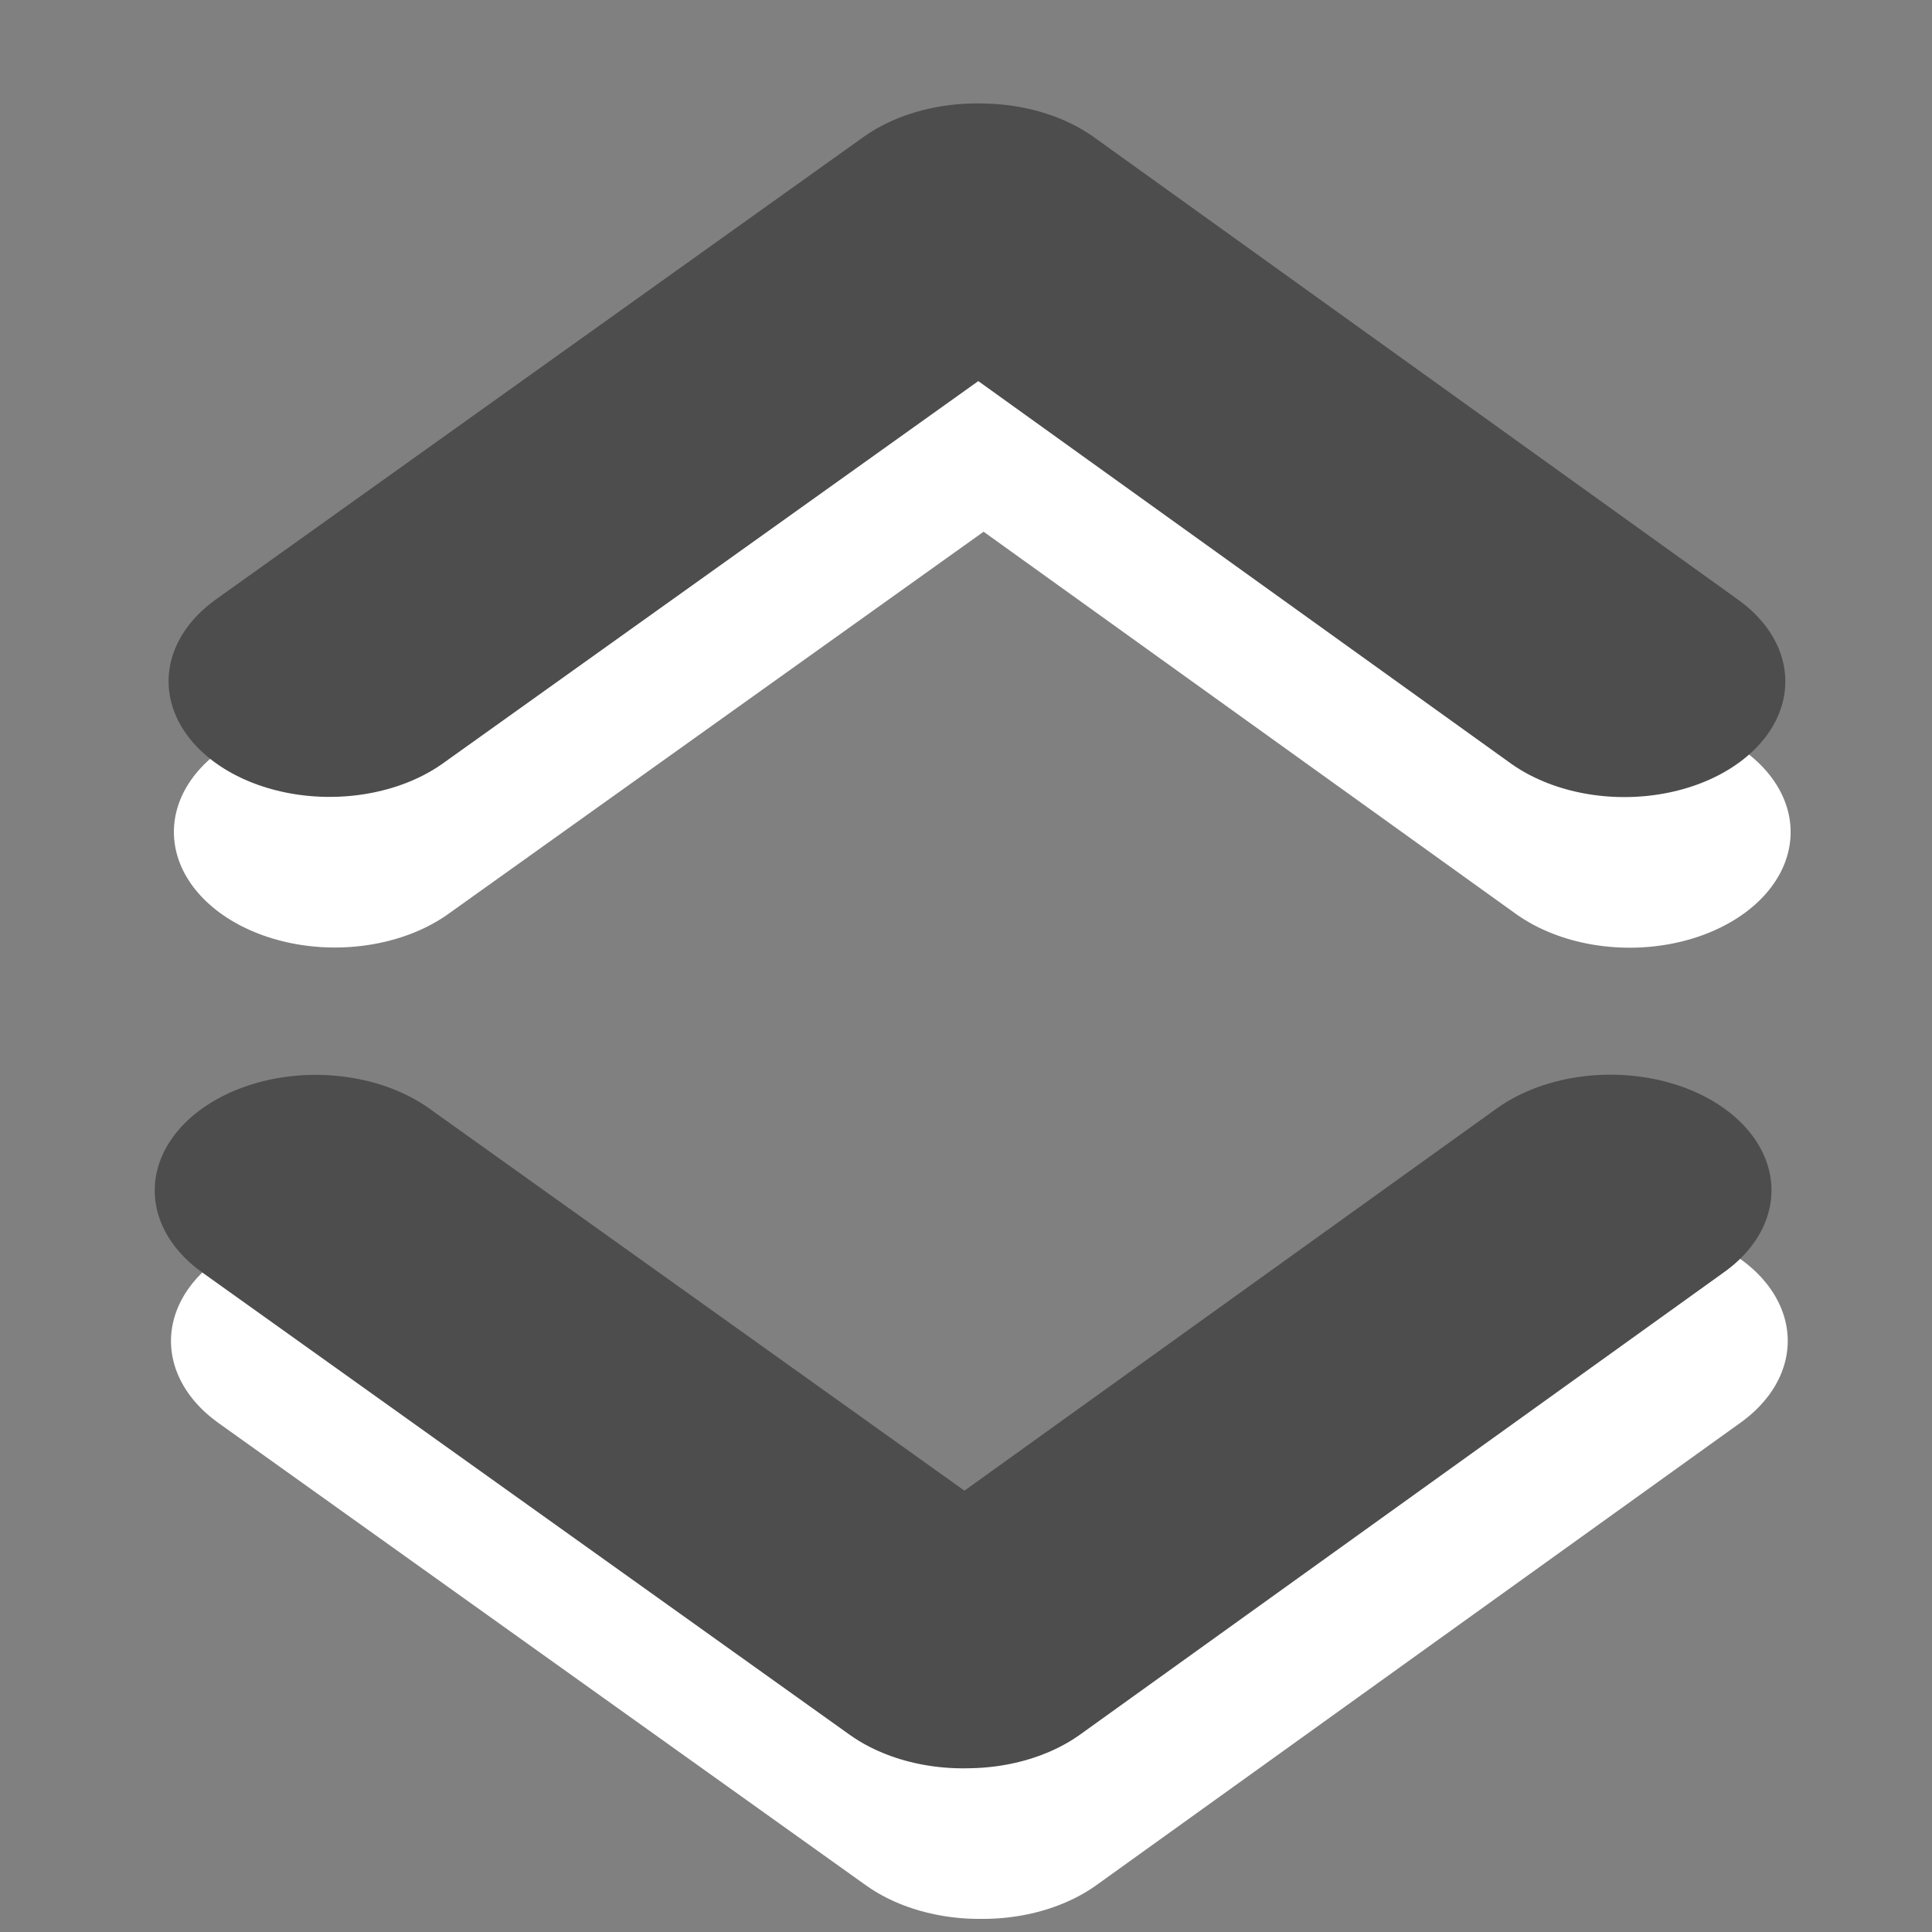 <?xml version="1.0" encoding="UTF-8" standalone="no"?>
<!-- Created with Inkscape (http://www.inkscape.org/) -->

<svg
   xmlns:dc="http://purl.org/dc/elements/1.1/"
   xmlns:cc="http://creativecommons.org/ns#"
   xmlns:rdf="http://www.w3.org/1999/02/22-rdf-syntax-ns#"
   xmlns:svg="http://www.w3.org/2000/svg"
   xmlns="http://www.w3.org/2000/svg"
   xmlns:sodipodi="http://sodipodi.sourceforge.net/DTD/sodipodi-0.dtd"
   xmlns:inkscape="http://www.inkscape.org/namespaces/inkscape"
   width="12"
   height="12"
   id="svg2"
   sodipodi:version="0.32"
   inkscape:version="0.47pre4 r22446"
   sodipodi:docname="monoworks-controls-icons.svg"
   inkscape:output_extension="org.inkscape.output.svg.inkscape"
   version="1.0"
   inkscape:export-filename="/home/andy/Mono/MonoWorks/Controls/icons/expand.png"
   inkscape:export-xdpi="90"
   inkscape:export-ydpi="90">
  <rect width="100%" height="100%" fill="#808080" stroke="none"/>
  <defs
     id="defs4">
    <inkscape:perspective
       sodipodi:type="inkscape:persp3d"
       inkscape:vp_x="0 : 526.18109 : 1"
       inkscape:vp_y="0 : 1000 : 0"
       inkscape:vp_z="744.09448 : 526.18109 : 1"
       inkscape:persp3d-origin="372.04724 : 350.78739 : 1"
       id="perspective10" />
    <inkscape:perspective
       id="perspective3621"
       inkscape:persp3d-origin="0.5 : 0.33333333 : 1"
       inkscape:vp_z="1 : 0.5 : 1"
       inkscape:vp_y="0 : 1000 : 0"
       inkscape:vp_x="0 : 0.5 : 1"
       sodipodi:type="inkscape:persp3d" />
    <inkscape:perspective
       id="perspective3621-8"
       inkscape:persp3d-origin="0.5 : 0.33333333 : 1"
       inkscape:vp_z="1 : 0.5 : 1"
       inkscape:vp_y="0 : 1000 : 0"
       inkscape:vp_x="0 : 0.5 : 1"
       sodipodi:type="inkscape:persp3d" />
    <inkscape:perspective
       id="perspective3672"
       inkscape:persp3d-origin="0.5 : 0.33333333 : 1"
       inkscape:vp_z="1 : 0.5 : 1"
       inkscape:vp_y="0 : 1000 : 0"
       inkscape:vp_x="0 : 0.5 : 1"
       sodipodi:type="inkscape:persp3d" />
  </defs>
  <sodipodi:namedview
     id="base"
     pagecolor="#ffffff"
     bordercolor="#666666"
     borderopacity="1.0"
     gridtolerance="10000"
     guidetolerance="10"
     objecttolerance="10"
     inkscape:pageopacity="0.0"
     inkscape:pageshadow="2"
     inkscape:zoom="76.916667"
     inkscape:cx="6"
     inkscape:cy="6"
     inkscape:document-units="px"
     inkscape:current-layer="layer6"
     showgrid="false"
     inkscape:window-width="1864"
     inkscape:window-height="1152"
     inkscape:window-x="0"
     inkscape:window-y="25"
     inkscape:window-maximized="1" />
  <g
     inkscape:groupmode="layer"
     id="layer2"
     inkscape:label="background"
     sodipodi:insensitive="true"
     style="display:none">
    <rect
       style="fill:#bfbfbf;fill-opacity:1;stroke:none"
       id="rect3178"
       width="12"
       height="12"
       x="0"
       y="0" />
  </g>
  <g
     inkscape:label="close"
     inkscape:groupmode="layer"
     id="layer1"
     style="display:none"
     sodipodi:insensitive="true">
    <path
       style="fill:none;fill-rule:evenodd;stroke:#ffffff;stroke-width:2;stroke-linecap:round;stroke-linejoin:miter;stroke-miterlimit:4;stroke-dasharray:none;stroke-opacity:1"
       d="M 3.514,2.642 L 10.043,9.085"
       id="path3194" />
    <path
       style="fill:none;fill-rule:evenodd;stroke:#ffffff;stroke-width:2;stroke-linecap:round;stroke-linejoin:miter;stroke-miterlimit:4;stroke-dasharray:none;stroke-opacity:1"
       d="M 10.257,2.642 L 3.727,9.085"
       id="path3196" />
    <path
       style="fill:none;fill-rule:evenodd;stroke:#4d4d4d;stroke-width:2;stroke-linecap:round;stroke-linejoin:miter;stroke-miterlimit:4;stroke-dasharray:none;stroke-opacity:1"
       d="M 2.686,2.665 L 9.215,9.109"
       id="path3204" />
    <path
       style="fill:none;fill-rule:evenodd;stroke:#4d4d4d;stroke-width:2;stroke-linecap:round;stroke-linejoin:miter;stroke-miterlimit:4;stroke-dasharray:none;stroke-opacity:1"
       d="M 9.215,2.665 L 2.686,9.109"
       id="path3206" />
  </g>
  <g
     inkscape:groupmode="layer"
     id="layer3"
     inkscape:label="minimize"
     style="display:none"
     sodipodi:insensitive="true">
    <path
       style="fill:none;stroke:#ffffff;stroke-width:2;stroke-linecap:round;stroke-linejoin:miter;stroke-miterlimit:4;stroke-opacity:1;stroke-dasharray:none;display:inline"
       d="m 10.236,10.31 -6.758,-0.003"
       id="path3211" />
    <path
       style="fill:none;stroke:#4d4d4d;stroke-width:2;stroke-linecap:round;stroke-linejoin:miter;stroke-miterlimit:4;stroke-opacity:1;stroke-dasharray:none;display:inline"
       d="M 9.391,9.373 2.632,9.37"
       id="path3209" />
  </g>
  <g
     inkscape:groupmode="layer"
     id="layer4"
     inkscape:label="float"
     style="display:none"
     sodipodi:insensitive="true">
    <path
       id="path3222"
       style="fill:none;stroke:#ffffff;stroke-width:2;stroke-linecap:round;stroke-linejoin:round;stroke-miterlimit:4;stroke-opacity:1;stroke-dasharray:none;display:inline"
       d="m 10.032,8.972 -4,-4 -0.021,-6.181e-4 -4.021,3.999"
       sodipodi:nodetypes="cccc" />
    <path
       id="path3216"
       style="fill:none;stroke:#4d4d4d;stroke-width:2;stroke-linecap:round;stroke-linejoin:round;stroke-miterlimit:4;stroke-opacity:1;stroke-dasharray:none;display:inline"
       d="m 10,7.669 -4,-4 -0.021,-6.181e-4 -4.021,3.999"
       sodipodi:nodetypes="cccc" />
  </g>
  <g
     inkscape:groupmode="layer"
     id="layer5"
     inkscape:label="dock"
     style="display:none"
     sodipodi:insensitive="true">
    <path
       id="path3225"
       style="fill:none;stroke:#ffffff;stroke-width:2;stroke-linecap:round;stroke-linejoin:round;stroke-miterlimit:4;stroke-opacity:1;stroke-dasharray:none;display:inline"
       d="M 10.169,6.101 6.169,10.101 6.148,10.101 2.127,6.102"
       sodipodi:nodetypes="cccc" />
    <path
       id="path3227"
       style="fill:none;stroke:#4d4d4d;stroke-width:2;stroke-linecap:round;stroke-linejoin:round;stroke-miterlimit:4;stroke-opacity:1;stroke-dasharray:none;display:inline"
       d="m 10.068,4.798 -4,4 -0.021,6.181e-4 -4.021,-3.999"
       sodipodi:nodetypes="cccc" />
  </g>
  <g
     inkscape:groupmode="layer"
     id="layer6"
     inkscape:label="expand"
     style="display:inline">
    <g
       id="g3689"
       transform="matrix(1,0,0,0.718,-0.091,0.604)">
      <path
         sodipodi:nodetypes="cccc"
         d="m 10.213,6.357 -4,-4 -0.021,-6.181e-4 -4.021,3.999"
         style="fill:none;stroke:#ffffff;stroke-width:2;stroke-linecap:round;stroke-linejoin:round;stroke-miterlimit:4;stroke-opacity:1;stroke-dasharray:none;display:inline"
         id="path3222-2" />
      <path
         sodipodi:nodetypes="cccc"
         d="m 10.18,5.054 -4,-4 -0.021,-6.181e-4 -4.021,3.999"
         style="fill:none;stroke:#4d4d4d;stroke-width:2;stroke-linecap:round;stroke-linejoin:round;stroke-miterlimit:4;stroke-opacity:1;stroke-dasharray:none;display:inline"
         id="path3216-8" />
    </g>
    <g
       id="g3693"
       transform="matrix(1,0,0,0.718,0,3.5)">
      <path
         sodipodi:nodetypes="cccc"
         d="M 10.104,6.725 6.104,10.725 6.083,10.725 2.062,6.726"
         style="fill:none;stroke:#ffffff;stroke-width:2;stroke-linecap:round;stroke-linejoin:round;stroke-miterlimit:4;stroke-opacity:1;stroke-dasharray:none;display:inline"
         id="path3225-6" />
      <path
         sodipodi:nodetypes="cccc"
         d="m 10.003,5.422 -4,4 -0.021,6.181e-4 -4.021,-3.999"
         style="fill:none;stroke:#4d4d4d;stroke-width:2;stroke-linecap:round;stroke-linejoin:round;stroke-miterlimit:4;stroke-opacity:1;stroke-dasharray:none;display:inline"
         id="path3227-8" />
    </g>
  </g>
</svg>
